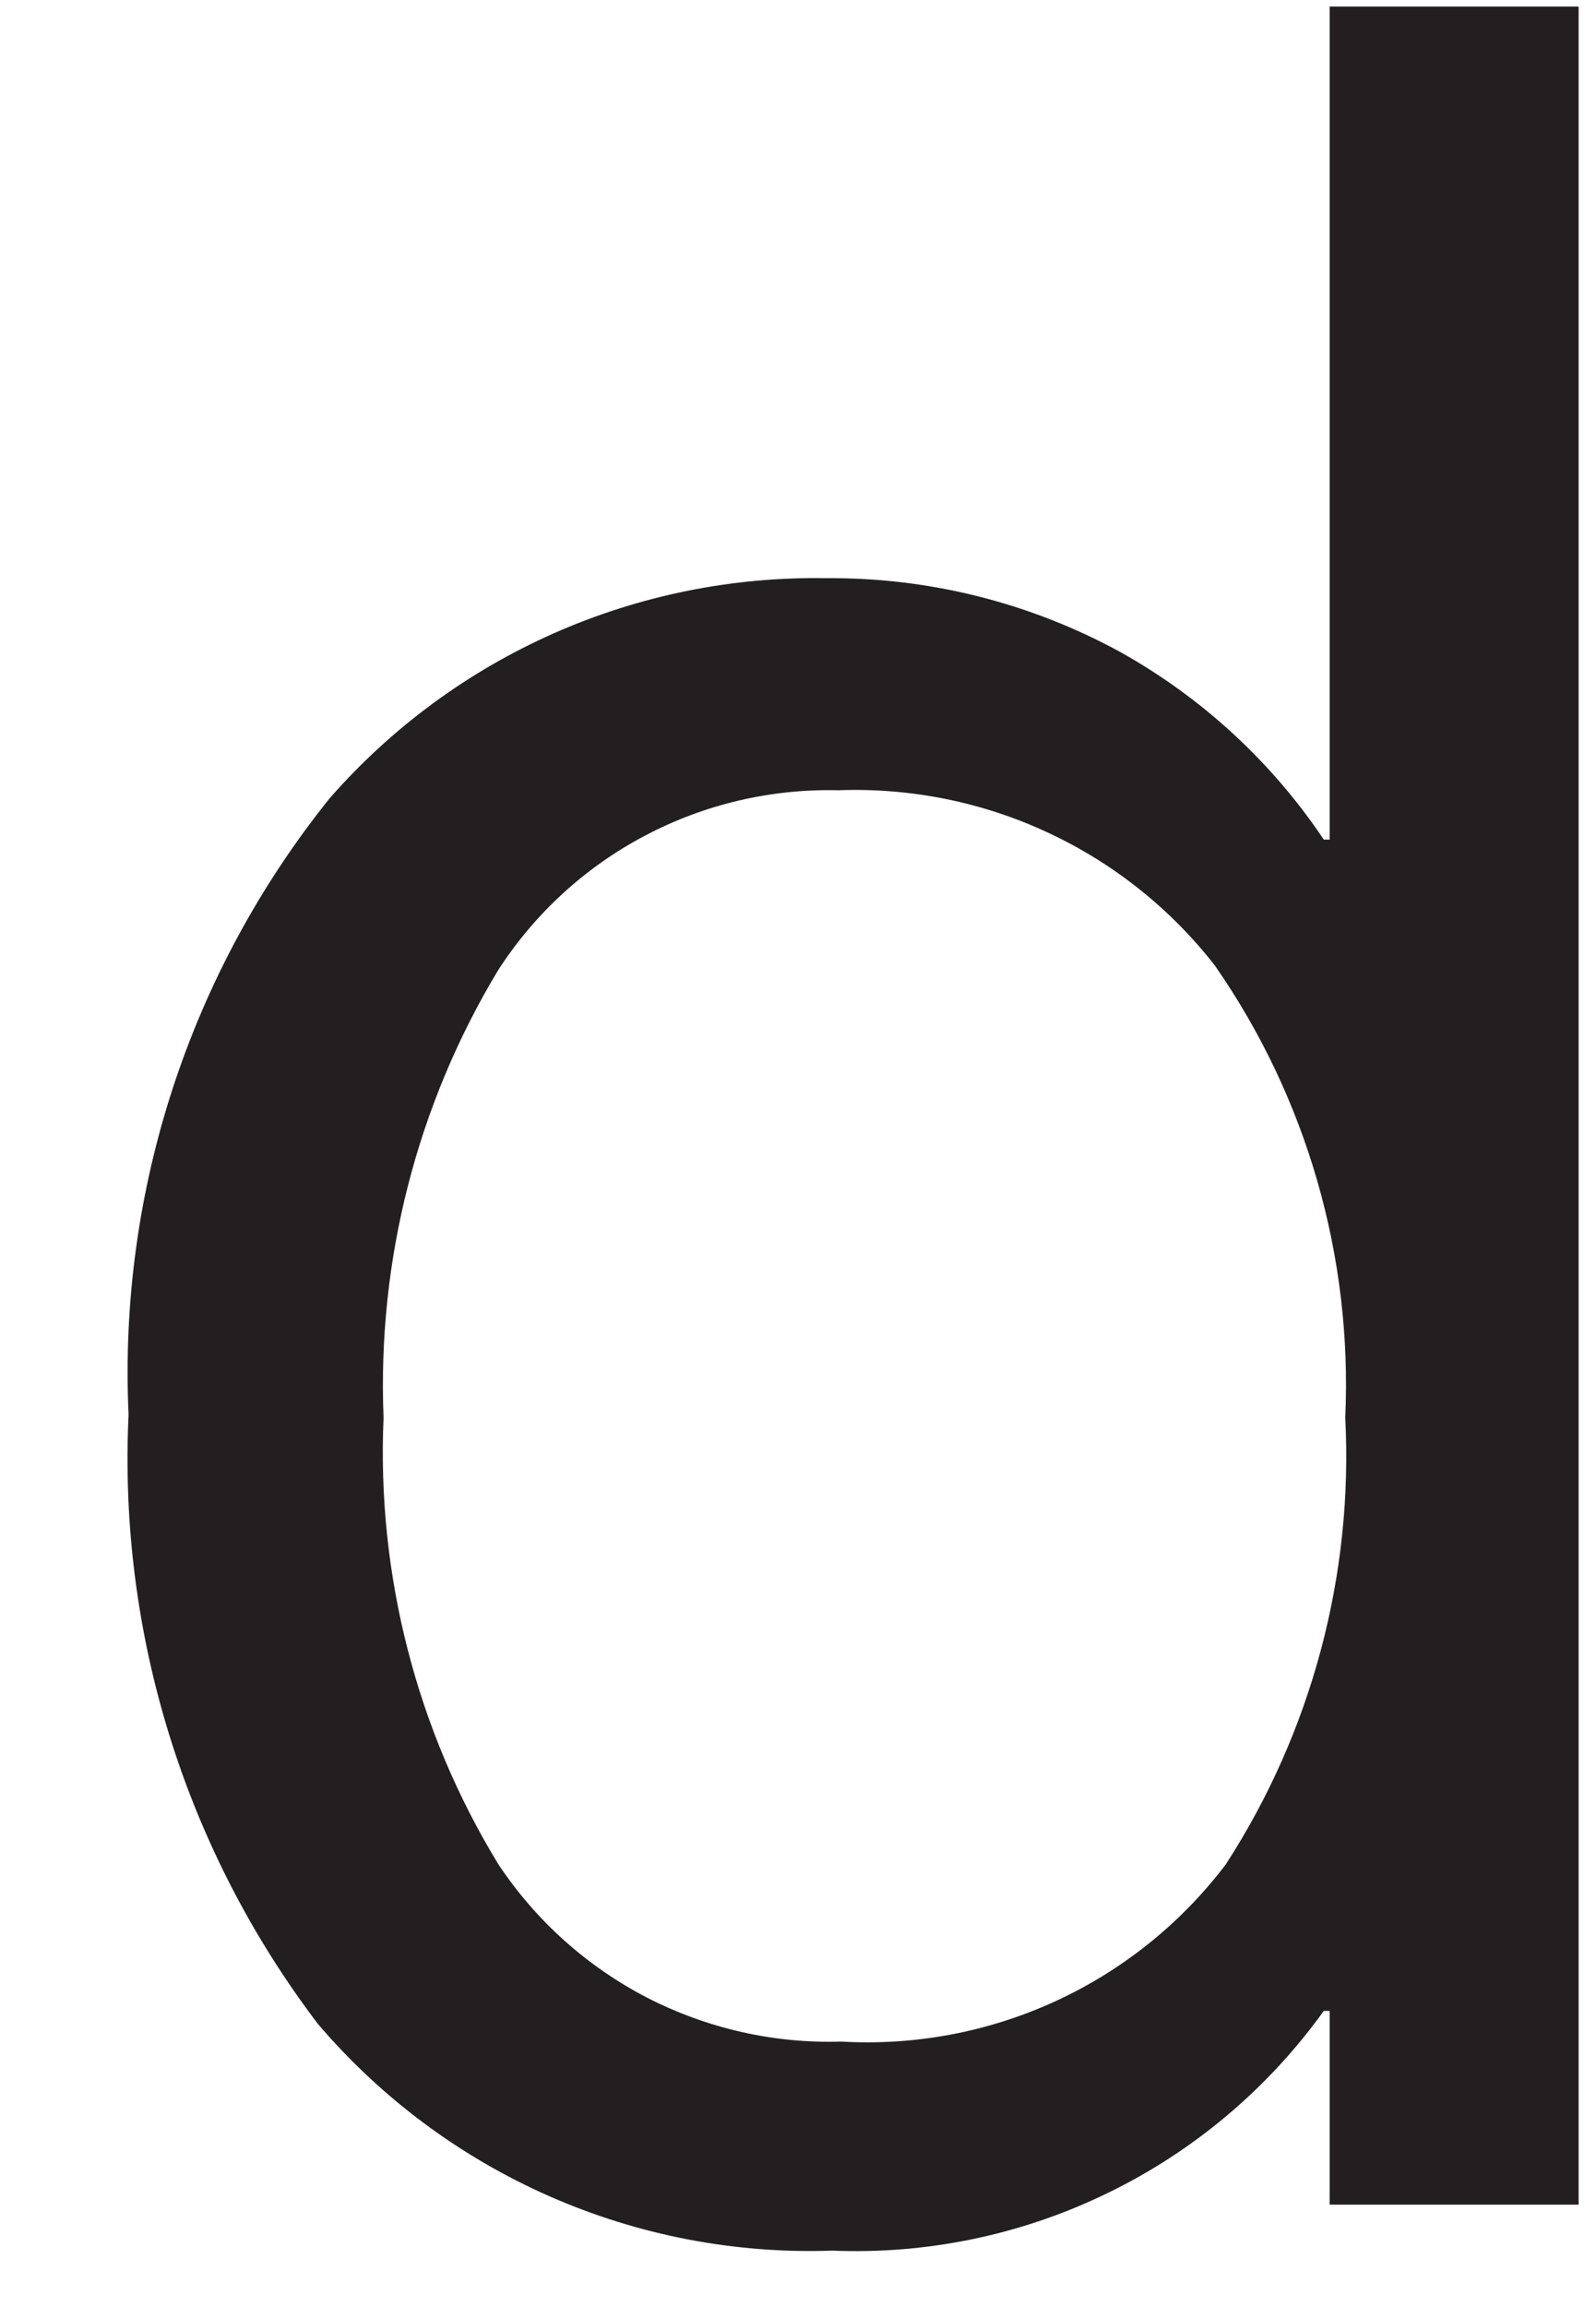 <svg width="9" height="13" viewBox="0 0 9 13" fill="none" xmlns="http://www.w3.org/2000/svg">
<path id="Vector" d="M0.725 7.971C0.667 6.713 1.071 5.478 1.86 4.497C2.208 4.1 2.639 3.783 3.122 3.569C3.606 3.355 4.13 3.249 4.658 3.258C5.239 3.253 5.812 3.397 6.321 3.676C6.78 3.933 7.172 4.294 7.465 4.731H7.498V0.037H8.902V12.423H7.498V11.331H7.465C7.151 11.768 6.733 12.121 6.249 12.356C5.766 12.592 5.231 12.704 4.693 12.682C4.145 12.701 3.599 12.596 3.097 12.375C2.595 12.154 2.149 11.822 1.793 11.405C1.045 10.421 0.666 9.206 0.725 7.971ZM7.586 7.988C7.627 7.081 7.369 6.186 6.851 5.441C6.601 5.12 6.278 4.863 5.908 4.691C5.539 4.519 5.134 4.438 4.727 4.453C4.347 4.444 3.971 4.532 3.635 4.71C3.299 4.887 3.015 5.148 2.809 5.467C2.351 6.226 2.127 7.103 2.163 7.988C2.124 8.873 2.349 9.75 2.811 10.506C3.022 10.823 3.31 11.081 3.648 11.256C3.987 11.43 4.364 11.516 4.744 11.504C5.16 11.528 5.575 11.45 5.953 11.276C6.331 11.102 6.66 10.838 6.912 10.506C7.396 9.759 7.632 8.877 7.586 7.988Z" fill="#231F20"/>
</svg>
